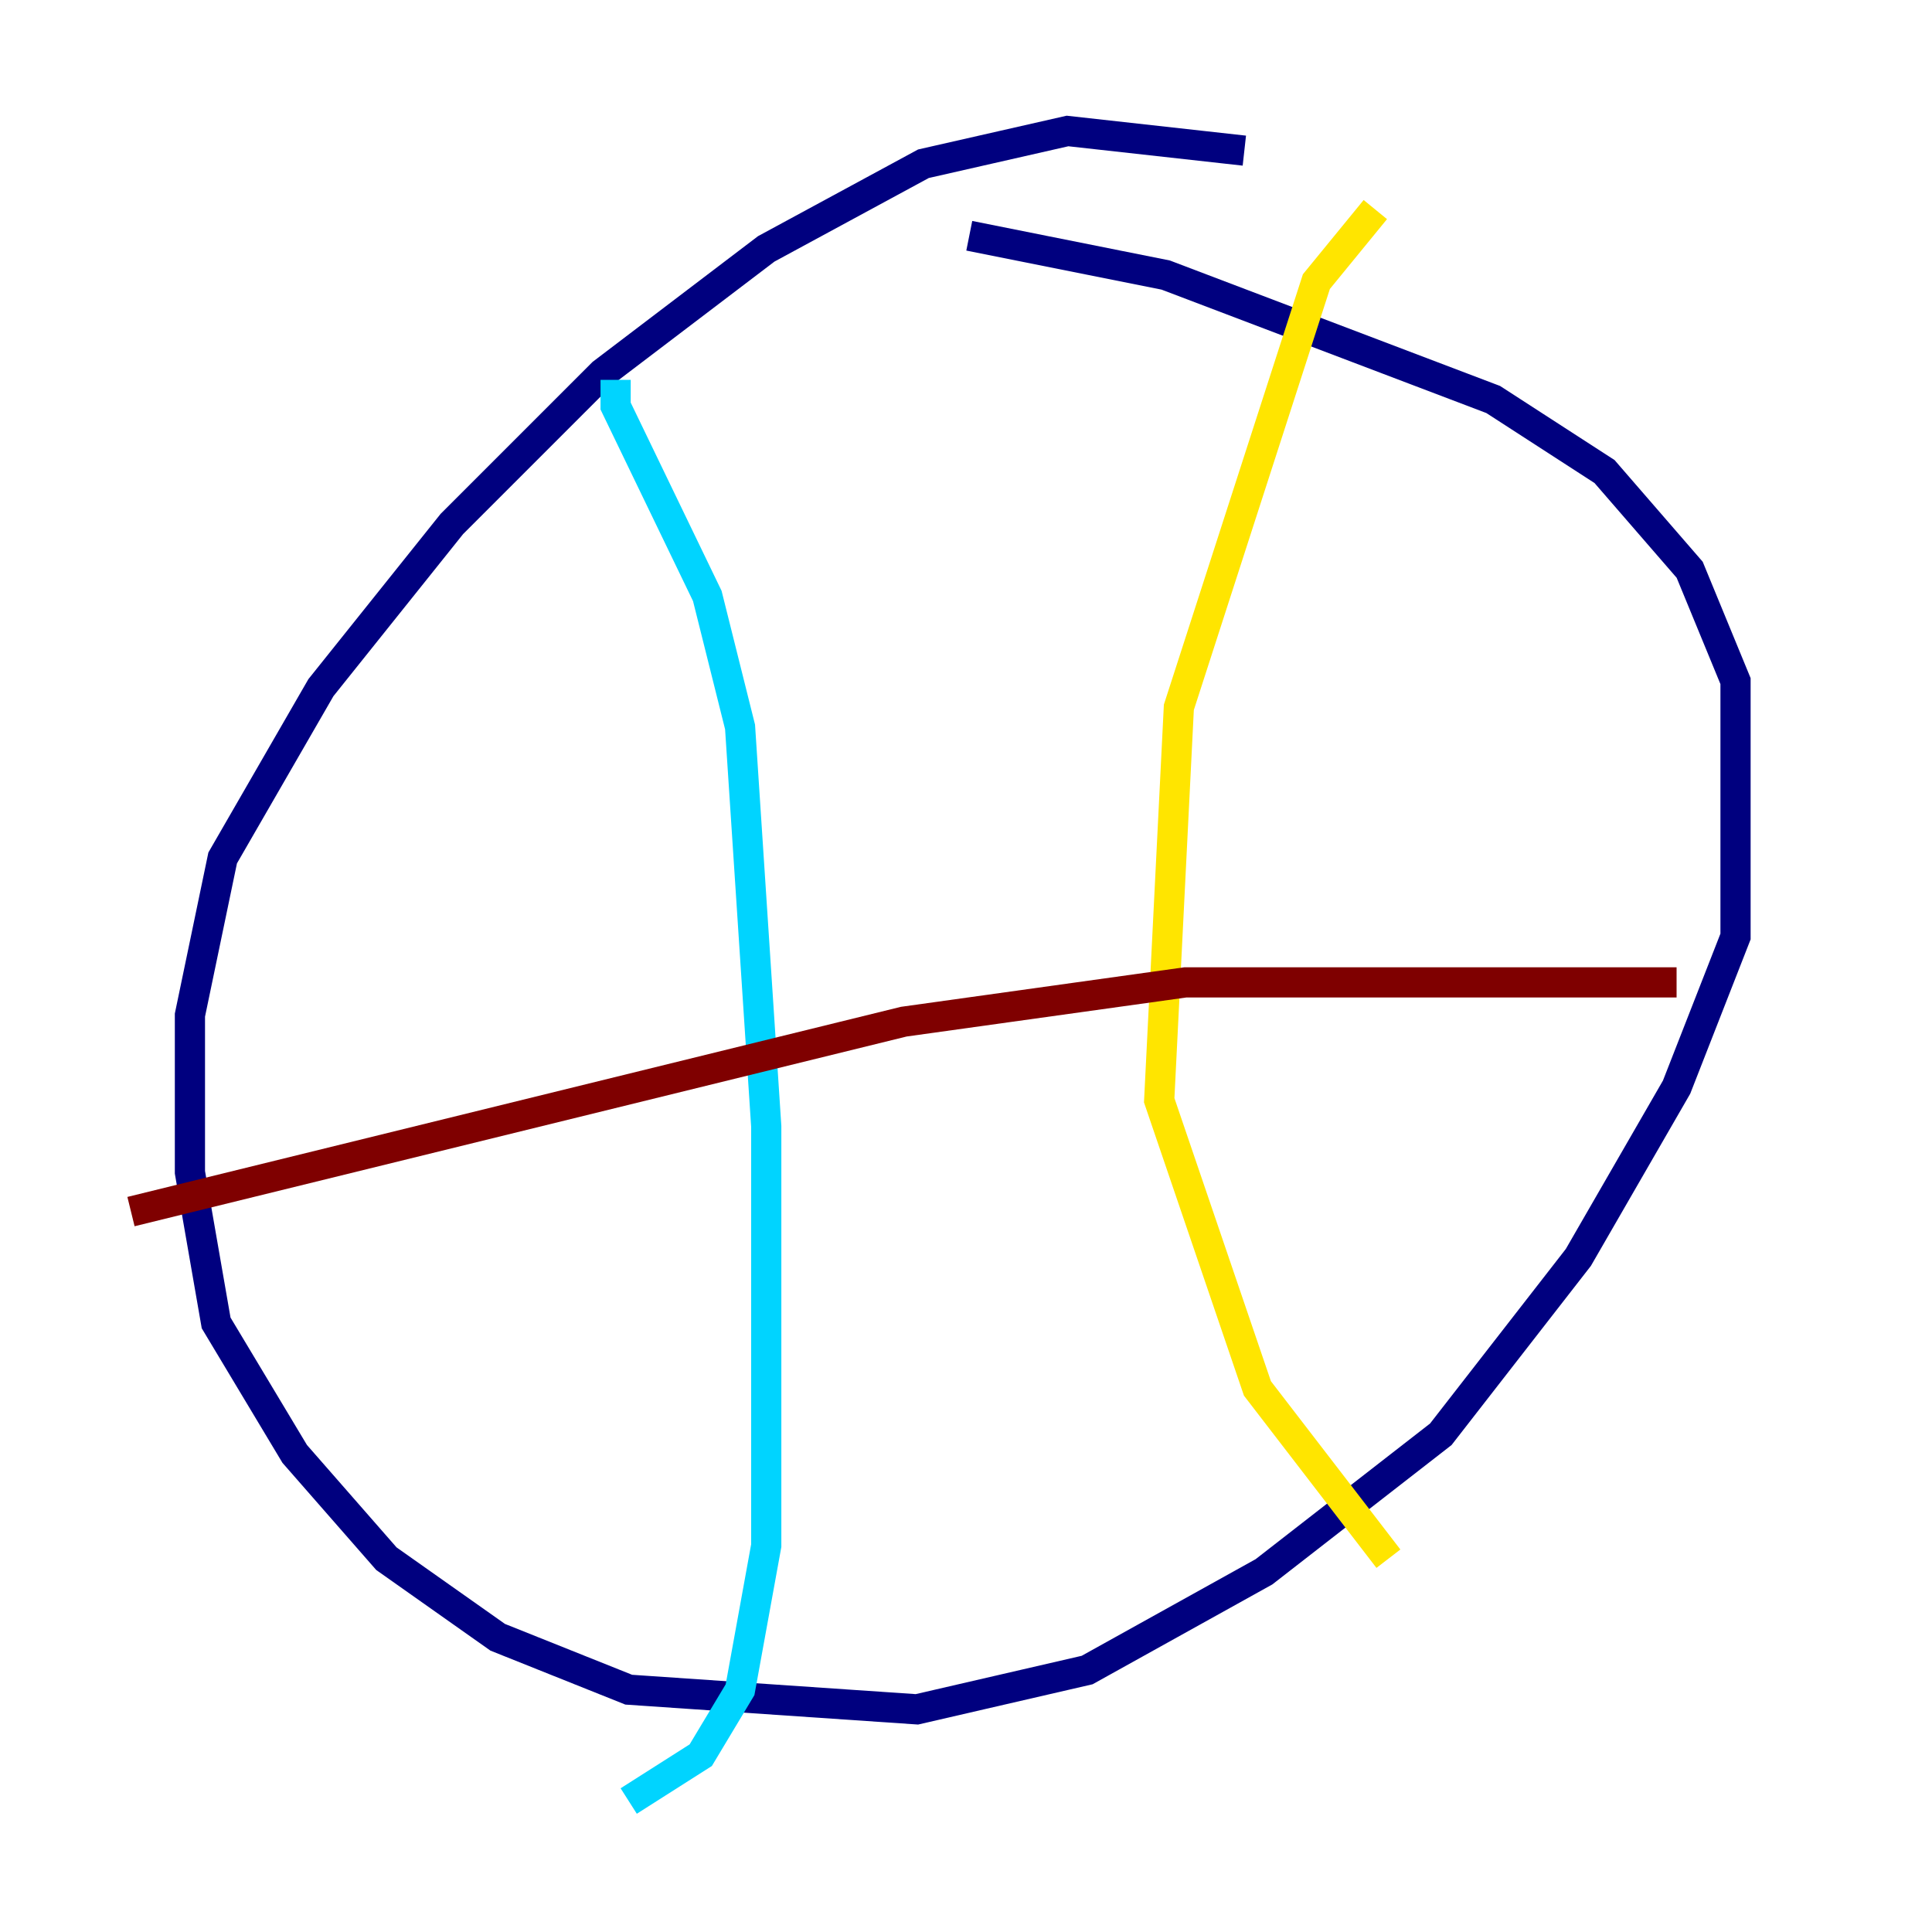 <?xml version="1.0" encoding="utf-8" ?>
<svg baseProfile="tiny" height="128" version="1.2" viewBox="0,0,128,128" width="128" xmlns="http://www.w3.org/2000/svg" xmlns:ev="http://www.w3.org/2001/xml-events" xmlns:xlink="http://www.w3.org/1999/xlink"><defs /><polyline fill="none" points="82.441,9.98 70.725,8.678 61.18,10.848 50.766,16.488 39.919,24.732 29.939,34.712 21.261,45.559 14.752,56.841 12.583,67.254 12.583,77.668 14.319,87.647 19.525,96.325 25.6,103.268 32.976,108.475 41.654,111.946 60.746,113.248 72.027,110.644 83.742,104.136 95.458,95.024 104.57,83.308 111.078,72.027 114.983,62.047 114.983,45.125 111.946,37.749 106.305,31.241 98.929,26.468 77.234,18.224 64.217,15.62" stroke="#00007f" stroke-width="2" /><polyline fill="none" points="40.786,25.166 40.786,26.902 46.861,39.485 49.031,48.163 50.766,74.63 50.766,102.4 49.031,111.946 46.427,116.285 41.654,119.322" stroke="#00d4ff" stroke-width="2" /><polyline fill="none" points="91.119,13.885 87.214,18.658 78.102,46.861 76.8,72.895 83.308,91.986 91.986,103.268" stroke="#ffe500" stroke-width="2" /><polyline fill="none" points="8.678,80.271 59.878,67.688 78.536,65.085 111.078,65.085" stroke="#7f0000" stroke-width="2" /></svg>